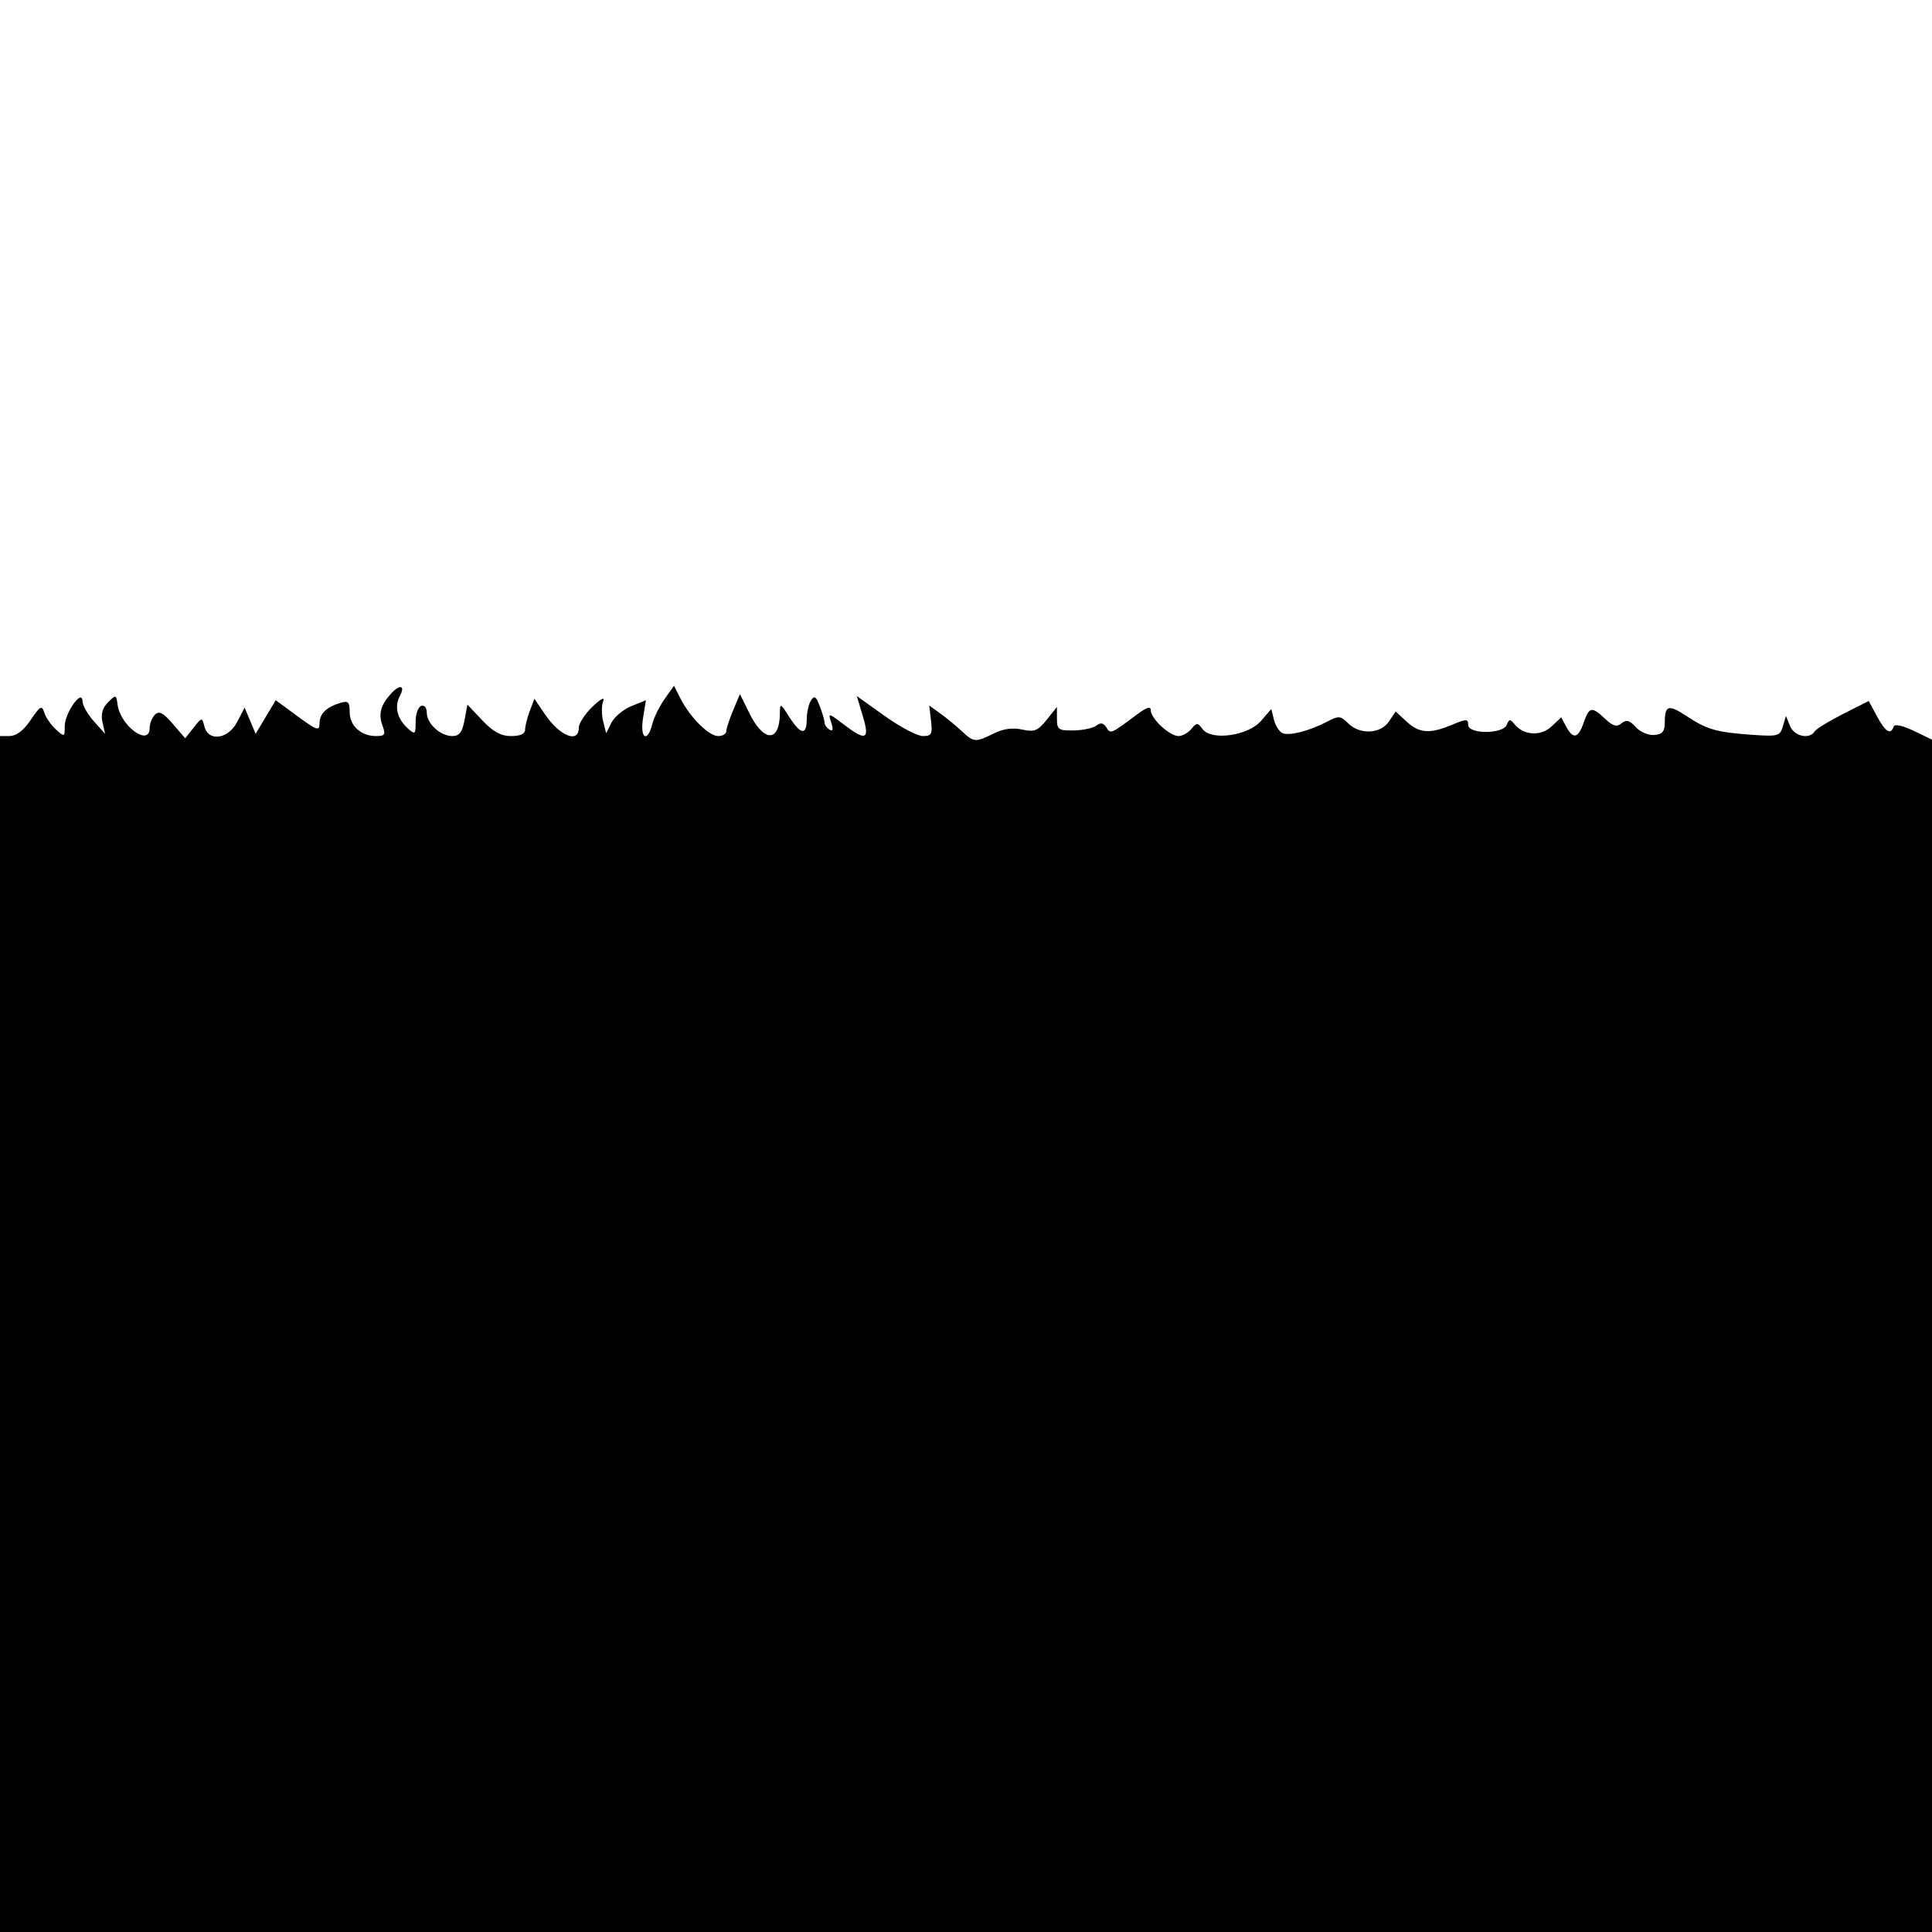 <?xml version="1.0" encoding="UTF-8" standalone="no"?>
<svg
   xmlns:dc="http://purl.org/dc/elements/1.1/"
   xmlns:cc="http://creativecommons.org/ns#"
   xmlns:rdf="http://www.w3.org/1999/02/22-rdf-syntax-ns#"
   xmlns:svg="http://www.w3.org/2000/svg"
   xmlns="http://www.w3.org/2000/svg"
   xmlns:sodipodi="http://sodipodi.sourceforge.net/DTD/sodipodi-0.dtd"
   xmlns:inkscape="http://www.inkscape.org/namespaces/inkscape"
   version="1.1"
   id="svg2"
   width="512"
   height="512"
   viewBox="0 0 512 512"
   sodipodi:docname="ground.svg"
   inkscape:version="1.0.2-2 (e86c870879, 2021-01-15)">
  <defs
     id="defs6" />
  <sodipodi:namedview
     pagecolor="#ffffff"
     bordercolor="#666666"
     borderopacity="1"
     objecttolerance="10"
     gridtolerance="10"
     guidetolerance="10"
     inkscape:pageopacity="0"
     inkscape:pageshadow="2"
     inkscape:window-width="1920"
     inkscape:window-height="1013"
     id="namedview4"
     showgrid="false"
     inkscape:zoom="1.6445312"
     inkscape:cx="255.99587"
     inkscape:cy="353.23651"
     inkscape:window-x="-9"
     inkscape:window-y="-9"
     inkscape:window-maximized="1"
     inkscape:current-layer="g10" />
  <g
     inkscape:groupmode="layer"
     inkscape:label="Image"
     id="g10">
    <path
       style="fill:#000000;stroke-width:1.184"
       d="M -0.608,354.371 V 195.065 H 2.31 c 2.023,0 3.805,-1.305 5.808,-4.253 2.564,-3.773 2.973,-3.991 3.626,-1.933 0.405,1.276 1.789,3.272 3.075,4.436 2.27,2.055 2.339,2.028 2.339,-0.897 0,-3.495 4.632,-10 4.698,-6.599 0.022,1.104 1.381,3.502 3.022,5.33 l 2.982,3.323 -0.699,-3.087 c -0.479,-2.115 -0.019,-3.77 1.459,-5.255 2.091,-2.101 2.171,-2.078 2.558,0.718 0.776,5.6 8.483,11.128 8.483,6.084 0,-1.173 0.633,-2.765 1.407,-3.539 1.086,-1.086 2.16,-0.532 4.711,2.428 l 3.304,3.835 2.219,-2.815 c 2.211,-2.806 2.221,-2.807 2.877,-0.296 1.074,4.107 6.313,3.349 8.695,-1.257 l 1.953,-3.776 1.457,3.48 1.457,3.48 2.666,-4.452 2.666,-4.452 5.799,4.257 c 5.106,3.748 5.799,3.979 5.799,1.932 0,-2.596 1.723,-4.315 5.478,-5.464 2.135,-0.653 2.517,-0.285 2.517,2.428 0,3.624 3.004,6.343 7.008,6.343 2.308,0 2.561,-0.392 1.72,-2.665 -1.132,-3.064 -0.588,-5.35 1.974,-8.291 2.473,-2.839 4.181,-2.615 2.599,0.341 -1.517,2.835 -0.729,6.013 2.134,8.604 1.901,1.72 2.049,1.59 2.043,-1.804 -0.004,-2.012 0.659,-3.887 1.474,-4.166 0.848,-0.291 1.481,0.468 1.481,1.776 0,2.905 3.602,6.204 6.772,6.204 1.853,0 2.628,-1.002 3.222,-4.168 l 0.782,-4.168 3.931,4.168 c 2.871,3.044 4.932,4.168 7.641,4.168 2.433,0 3.71,-0.585 3.71,-1.7 0,-0.935 0.555,-3.159 1.233,-4.942 l 1.233,-3.242 2.854,4.2 c 3.868,5.693 8.894,7.691 8.894,3.536 0,-1.181 1.633,-3.712 3.629,-5.624 2.287,-2.191 3.335,-2.71 2.833,-1.403 -0.438,1.14 -0.437,3.503 0.002,5.251 l 0.798,3.178 1.403,-2.801 c 0.772,-1.54 3.142,-3.509 5.268,-4.374 l 3.865,-1.574 -0.759,4.747 c -0.862,5.388 1.17,6.682 2.455,1.563 0.44,-1.752 1.913,-4.75 3.275,-6.662 l 2.476,-3.477 1.732,3.405 c 2.531,4.977 7.495,9.919 9.962,9.919 1.181,0 2.147,-0.55 2.147,-1.222 0,-0.672 0.815,-3.174 1.812,-5.559 l 1.812,-4.337 2.509,5.071 c 3.817,7.714 7.984,7.778 8.082,0.125 0.037,-2.883 0.103,-2.86 2.503,0.888 3.014,4.707 4.596,4.909 4.62,0.592 0.009,-1.791 0.512,-4.039 1.116,-4.994 0.879,-1.39 1.348,-1.08 2.351,1.558 0.689,1.812 1.252,3.761 1.252,4.332 0,0.571 0.59,1.402 1.311,1.848 0.894,0.553 1.041,-0.041 0.462,-1.867 -0.835,-2.631 -0.779,-2.623 3.242,0.444 5.968,4.552 7.013,4.107 5.121,-2.18 l -1.595,-5.301 7.428,5.301 c 4.086,2.915 8.618,5.301 10.073,5.301 2.312,0 2.585,-0.508 2.171,-4.049 l -0.473,-4.049 3.008,2.17 c 1.654,1.193 4.185,3.282 5.623,4.641 3.137,2.964 3.657,3.001 8.465,0.603 2.502,-1.248 4.999,-1.593 7.521,-1.039 3.244,0.712 4.159,0.35 6.498,-2.573 l 2.723,-3.402 0.006,3.14 c 0.006,2.851 0.415,3.133 4.447,3.067 2.443,-0.04 5.148,-0.619 6.012,-1.287 1.118,-0.864 1.877,-0.724 2.631,0.486 1.124,1.802 1.139,1.796 8.112,-3.414 2.619,-1.956 3.675,-2.271 3.675,-1.095 0,2.179 4.985,6.801 7.334,6.801 1.018,0 2.555,-0.848 3.415,-1.884 1.427,-1.72 1.686,-1.716 2.974,0.046 2.304,3.15 12.091,1.767 15.495,-2.19 l 2.702,-3.141 0.729,2.906 c 0.401,1.598 1.45,3.183 2.331,3.521 1.888,0.724 7.122,-0.65 11.789,-3.095 3.021,-1.583 3.522,-1.541 5.519,0.455 3.08,3.08 8.58,2.841 10.806,-0.469 l 1.792,-2.665 2.87,2.665 c 3.366,3.126 6.17,3.329 12.048,0.872 3.83,-1.6 4.29,-1.6 4.29,0 0,2.528 9.274,2.511 10.245,-0.019 0.592,-1.542 0.894,-1.565 2.036,-0.151 2.413,2.989 6.969,3.28 9.794,0.625 l 2.596,-2.438 1.327,2.48 c 1.829,3.417 3.163,3.107 4.62,-1.073 1.475,-4.231 2.139,-4.349 5.692,-1.011 2.097,1.97 3.074,2.238 4.338,1.189 1.263,-1.048 2.11,-0.826 3.748,0.984 1.164,1.286 3.377,2.234 4.918,2.106 2.172,-0.18 2.801,-0.927 2.801,-3.329 0,-4.581 0.974,-4.849 5.861,-1.616 5.315,3.517 7.913,4.252 17.369,4.912 6.762,0.472 7.294,0.324 8.055,-2.253 l 0.815,-2.759 1.086,2.665 c 1.115,2.736 5.158,3.64 6.508,1.454 0.412,-0.666 3.809,-2.756 7.55,-4.644 l 6.801,-3.433 2.182,4.052 c 2.238,4.156 3.651,5.039 4.412,2.757 0.274,-0.822 2.474,-0.303 6.021,1.42 l 5.589,2.715 V 355.199 513.677 H 256.413 -0.608 Z"
       id="path837" />
  </g>
</svg>
